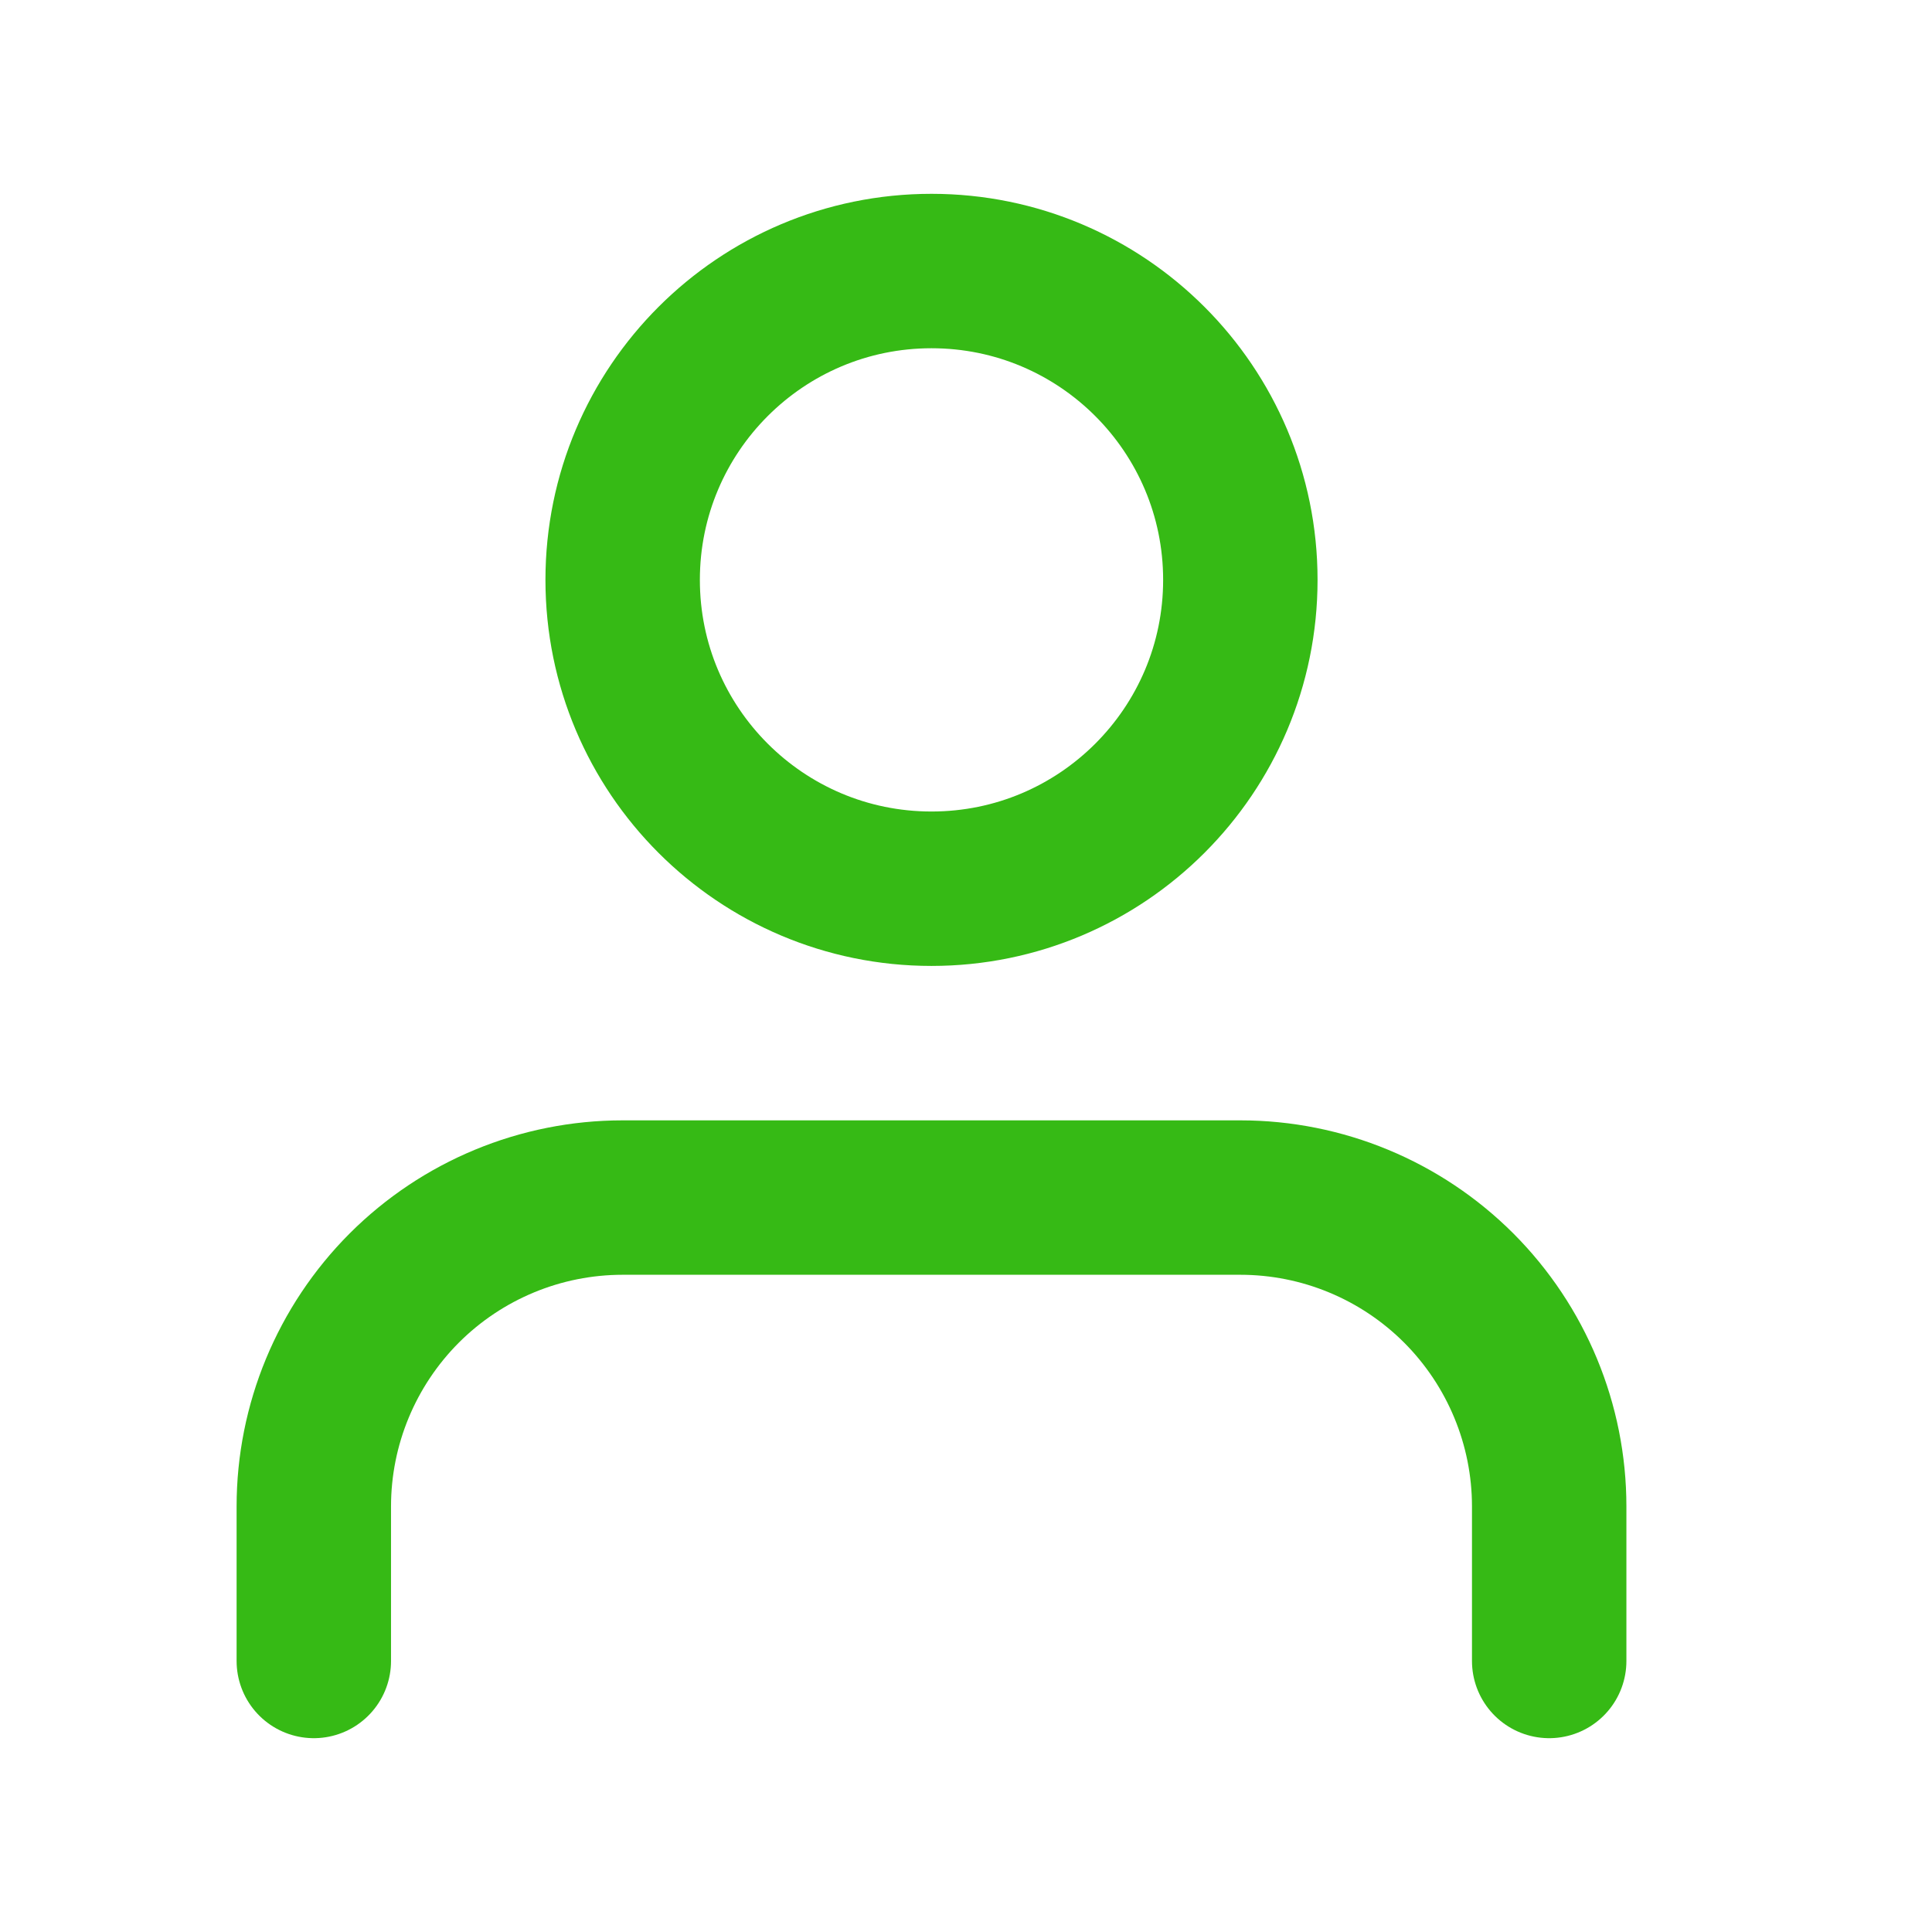 <svg width="14" height="14" viewBox="0 0 14 14" fill="none" xmlns="http://www.w3.org/2000/svg">
<g id="user">
<path id="Icon" d="M11.226 12.036V10.916C11.226 10.323 10.99 9.754 10.571 9.334C10.151 8.914 9.582 8.678 8.988 8.678H4.512C3.918 8.678 3.349 8.914 2.929 9.334C2.51 9.754 2.274 10.323 2.274 10.916V12.036M8.988 4.202C8.988 5.438 7.986 6.44 6.75 6.44C5.514 6.44 4.512 5.438 4.512 4.202C4.512 2.966 5.514 1.964 6.75 1.964C7.986 1.964 8.988 2.966 8.988 4.202Z" stroke="#36BA15" stroke-width="1.119" stroke-linecap="round" stroke-linejoin="round"/>
</g>
</svg>
